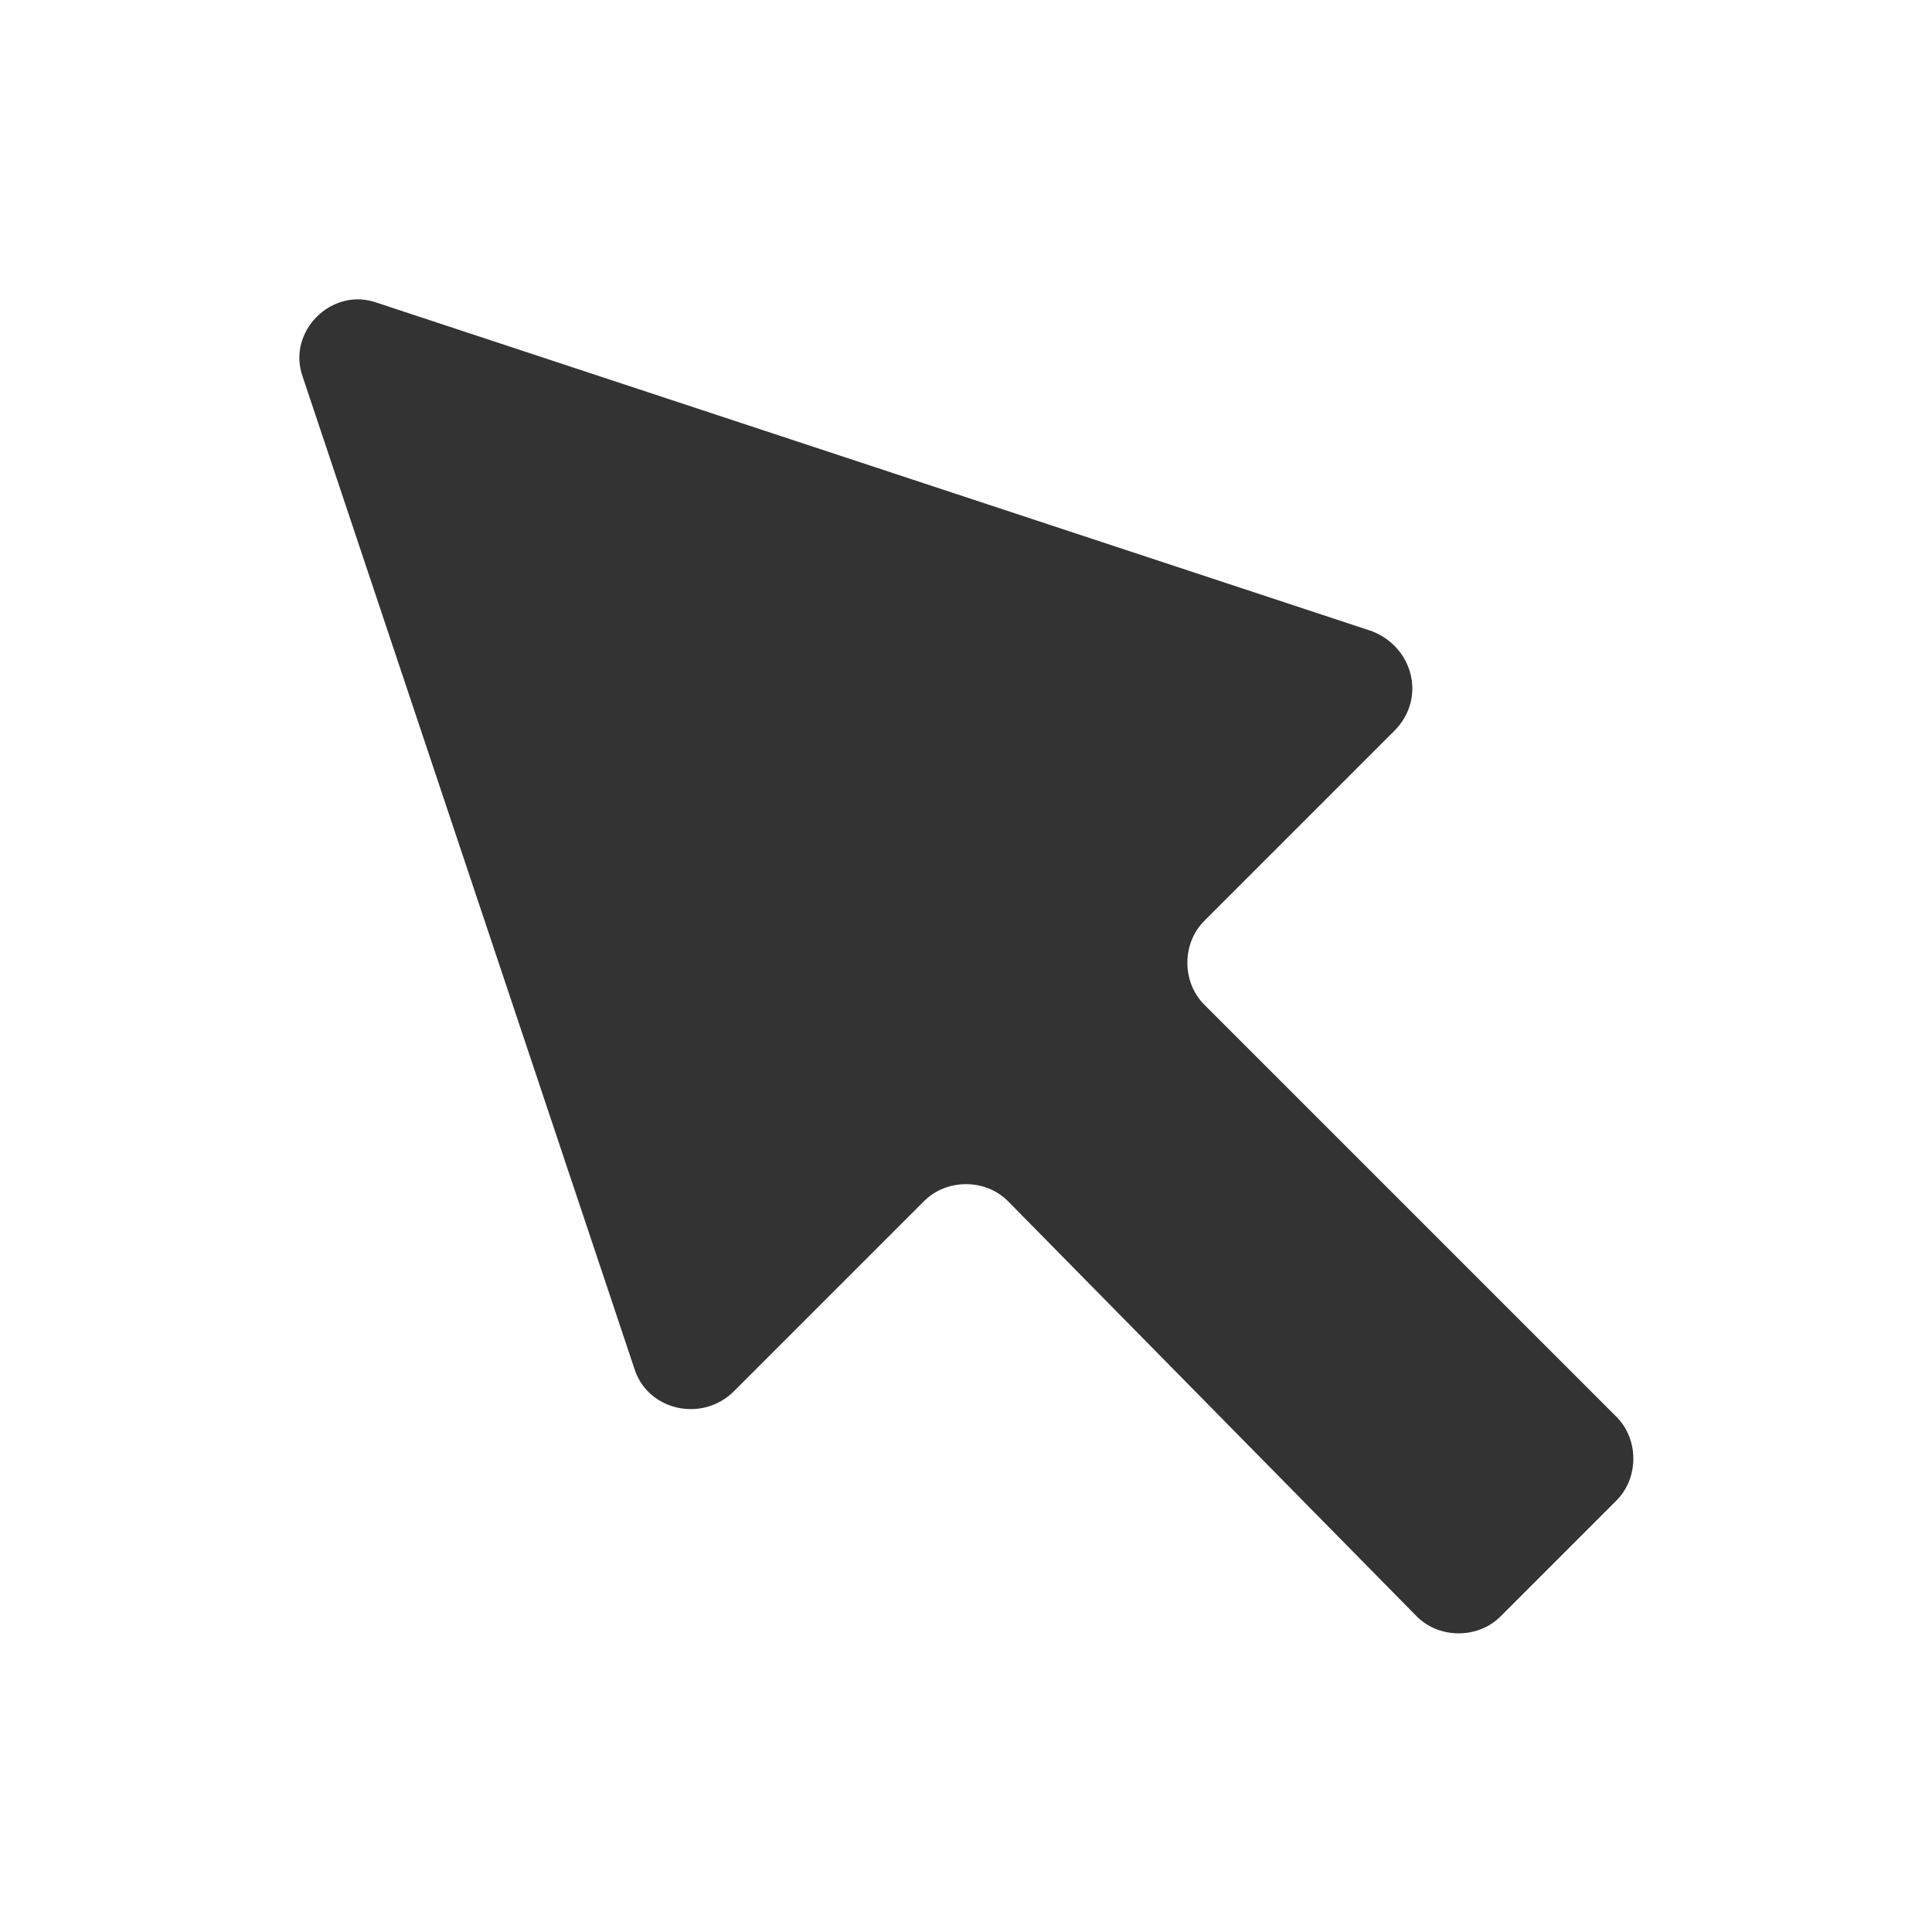 <?xml version="1.0" encoding="utf-8"?>
<!-- Generator: Adobe Illustrator 25.2.1, SVG Export Plug-In . SVG Version: 6.00 Build 0)  -->
<svg version="1.1" id="Layer_1" xmlns="http://www.w3.org/2000/svg" xmlns:xlink="http://www.w3.org/1999/xlink" x="0px" y="0px"
	 viewBox="0 0 60 60" style="enable-background:new 0 0 60 60;" xml:space="preserve">
<style type="text/css">
	.st0{fill:#333333;}
</style>
<g id="Shopping_Bag">
</g>
<g id="cursor">
	<path class="st0" d="M50.2,44L37.4,31.2c-0.7-0.7-0.7-1.9,0-2.6l5.9-5.9c1-1,0.6-2.6-0.7-3.1L11.7,9.4c-1.4-0.5-2.8,0.9-2.3,2.3
		l10.3,30.8c0.4,1.3,2.1,1.7,3.1,0.7l5.9-5.9c0.7-0.7,1.9-0.7,2.6,0L44,50.2c0.7,0.7,1.9,0.7,2.6,0l3.6-3.6
		C50.9,45.9,50.9,44.7,50.2,44z"/>
</g>
</svg>
